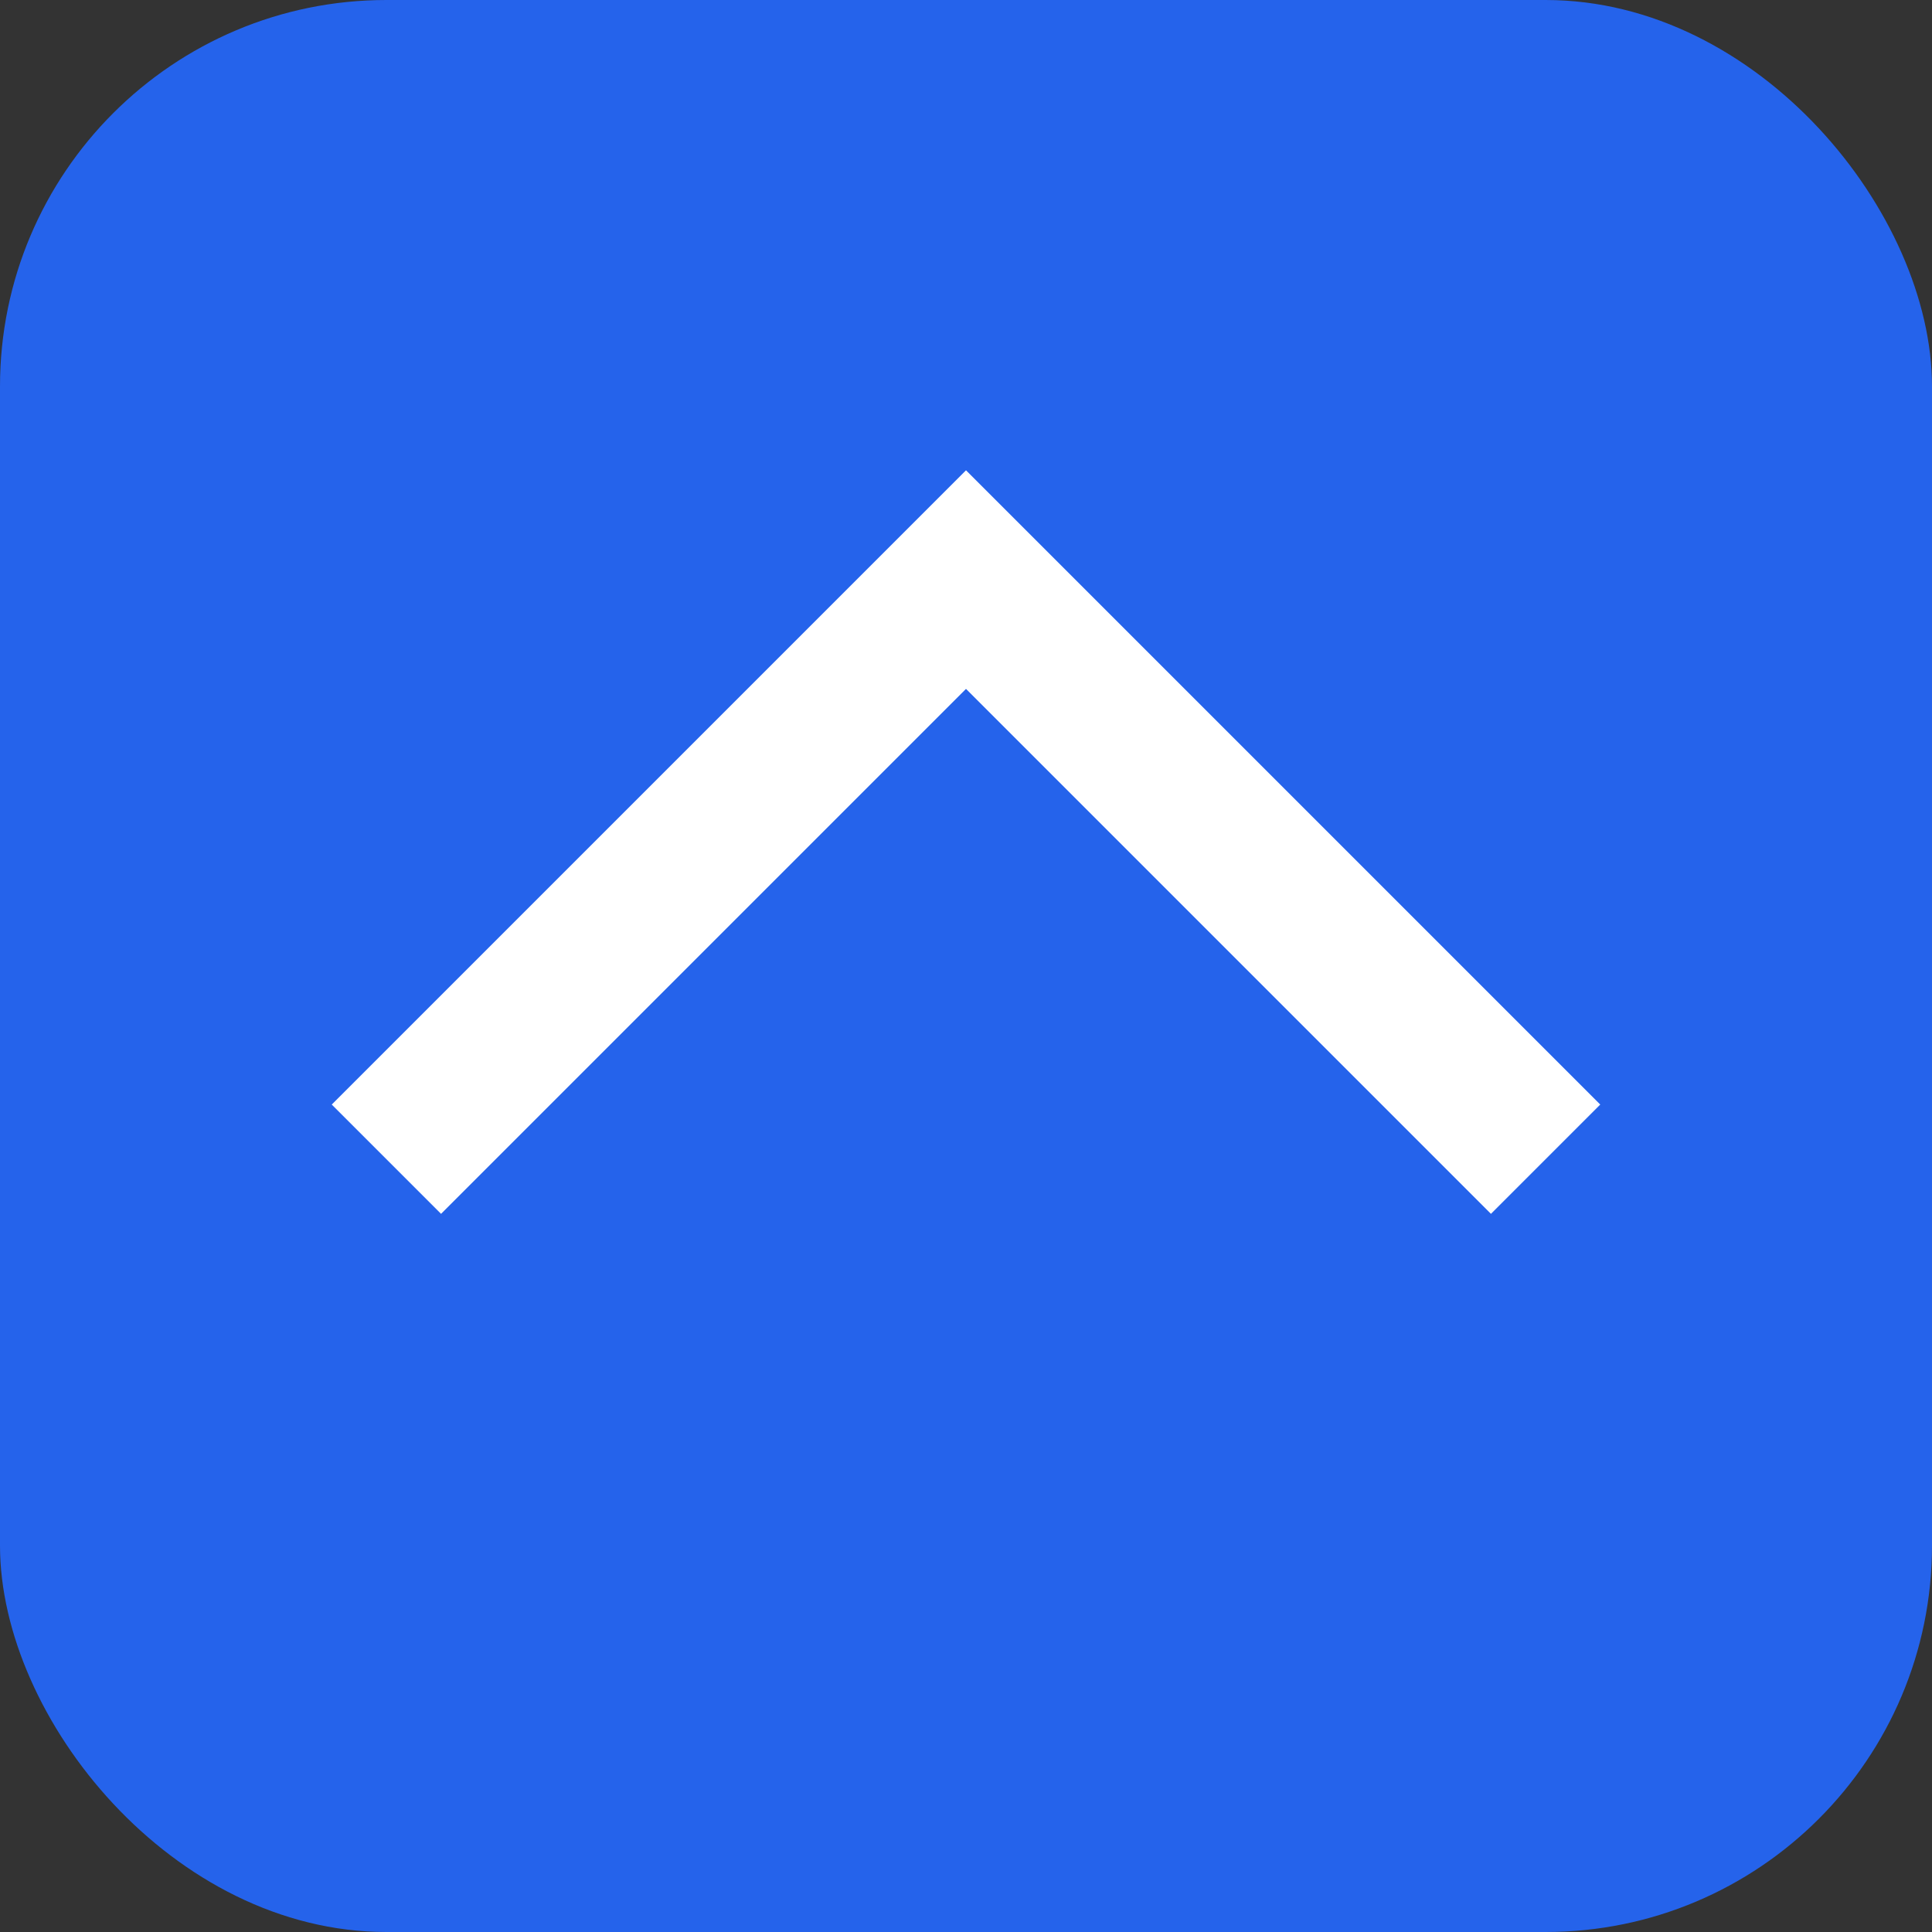<svg xmlns="http://www.w3.org/2000/svg" viewBox="0 0 100 100">
  <rect x="0" y="0" width="100" height="100" fill="#333333" stroke="none"/>
  <rect width="100" height="100" rx="20" ry="20" fill="#2563eb" />
  <path d="M20 60 L50 30 L80 60" stroke="white" stroke-width="8" fill="none"/>
</svg>
